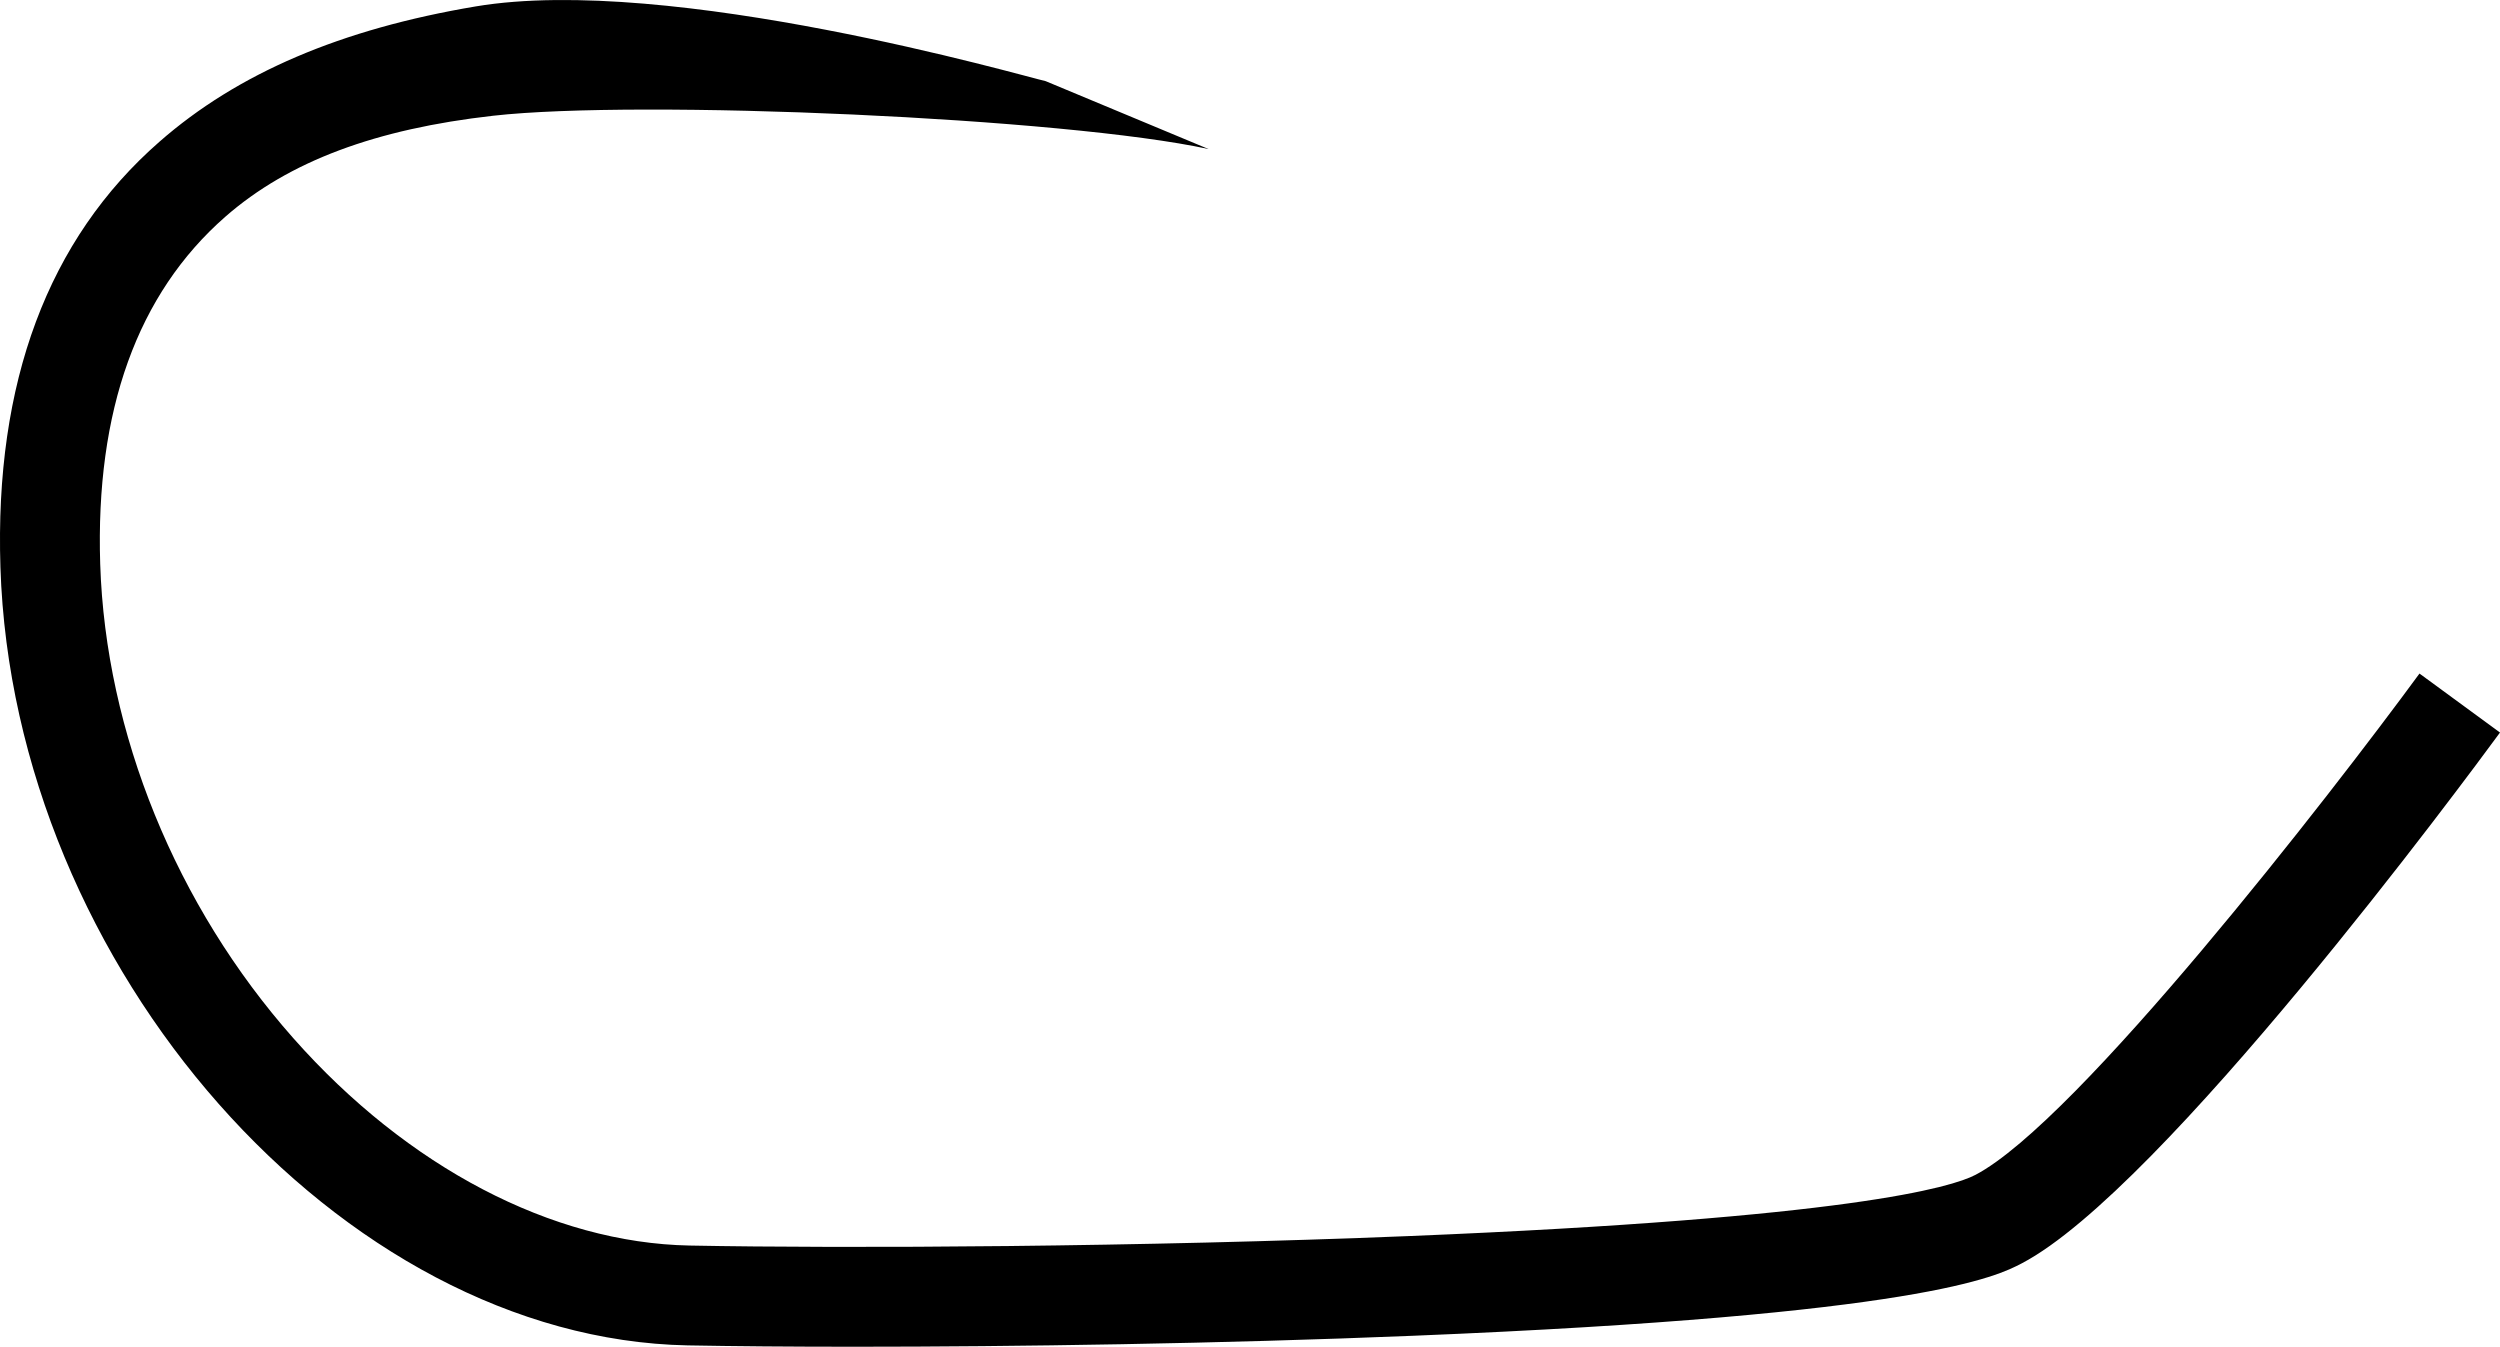 <svg xmlns="http://www.w3.org/2000/svg" viewBox="0 0 350.53 188.83"><title>FM5125</title><g id="Layer_2" data-name="Layer 2"><g id="Layer_1-2" data-name="Layer 1"><path d="M119.82,188.83c-9,0-17-.07-23.41-.19C47.78,187.69,1.86,135.69.06,79.53c-.83-25.89,6.67-46,22.3-59.66C33.3,10.28,47.81,4.07,66.7.9,94-3.68,143.59,10.71,146.62,11.38l22.84,9.52c-20-4.36-79.65-7-100.33-4.67C52.76,18.08,40.52,22.57,31.58,30.4,19.26,41.2,13.37,57.58,14.05,79.08c.76,23.69,10.64,47.92,27.09,66.5,16,18.09,36.28,28.69,55.54,29.06,22.25.43,63.32.2,100.89-1.33,61.68-2.52,76.09-6.84,79.41-8.58,14.27-7.46,49.78-53.27,62.26-70.29l11.29,8.27c-4.79,6.53-47.35,64.12-67.06,74.43-3.43,1.79-13.85,7.24-85.33,10.15C171.12,188.4,142.28,188.83,119.82,188.83Z"/></g></g></svg>